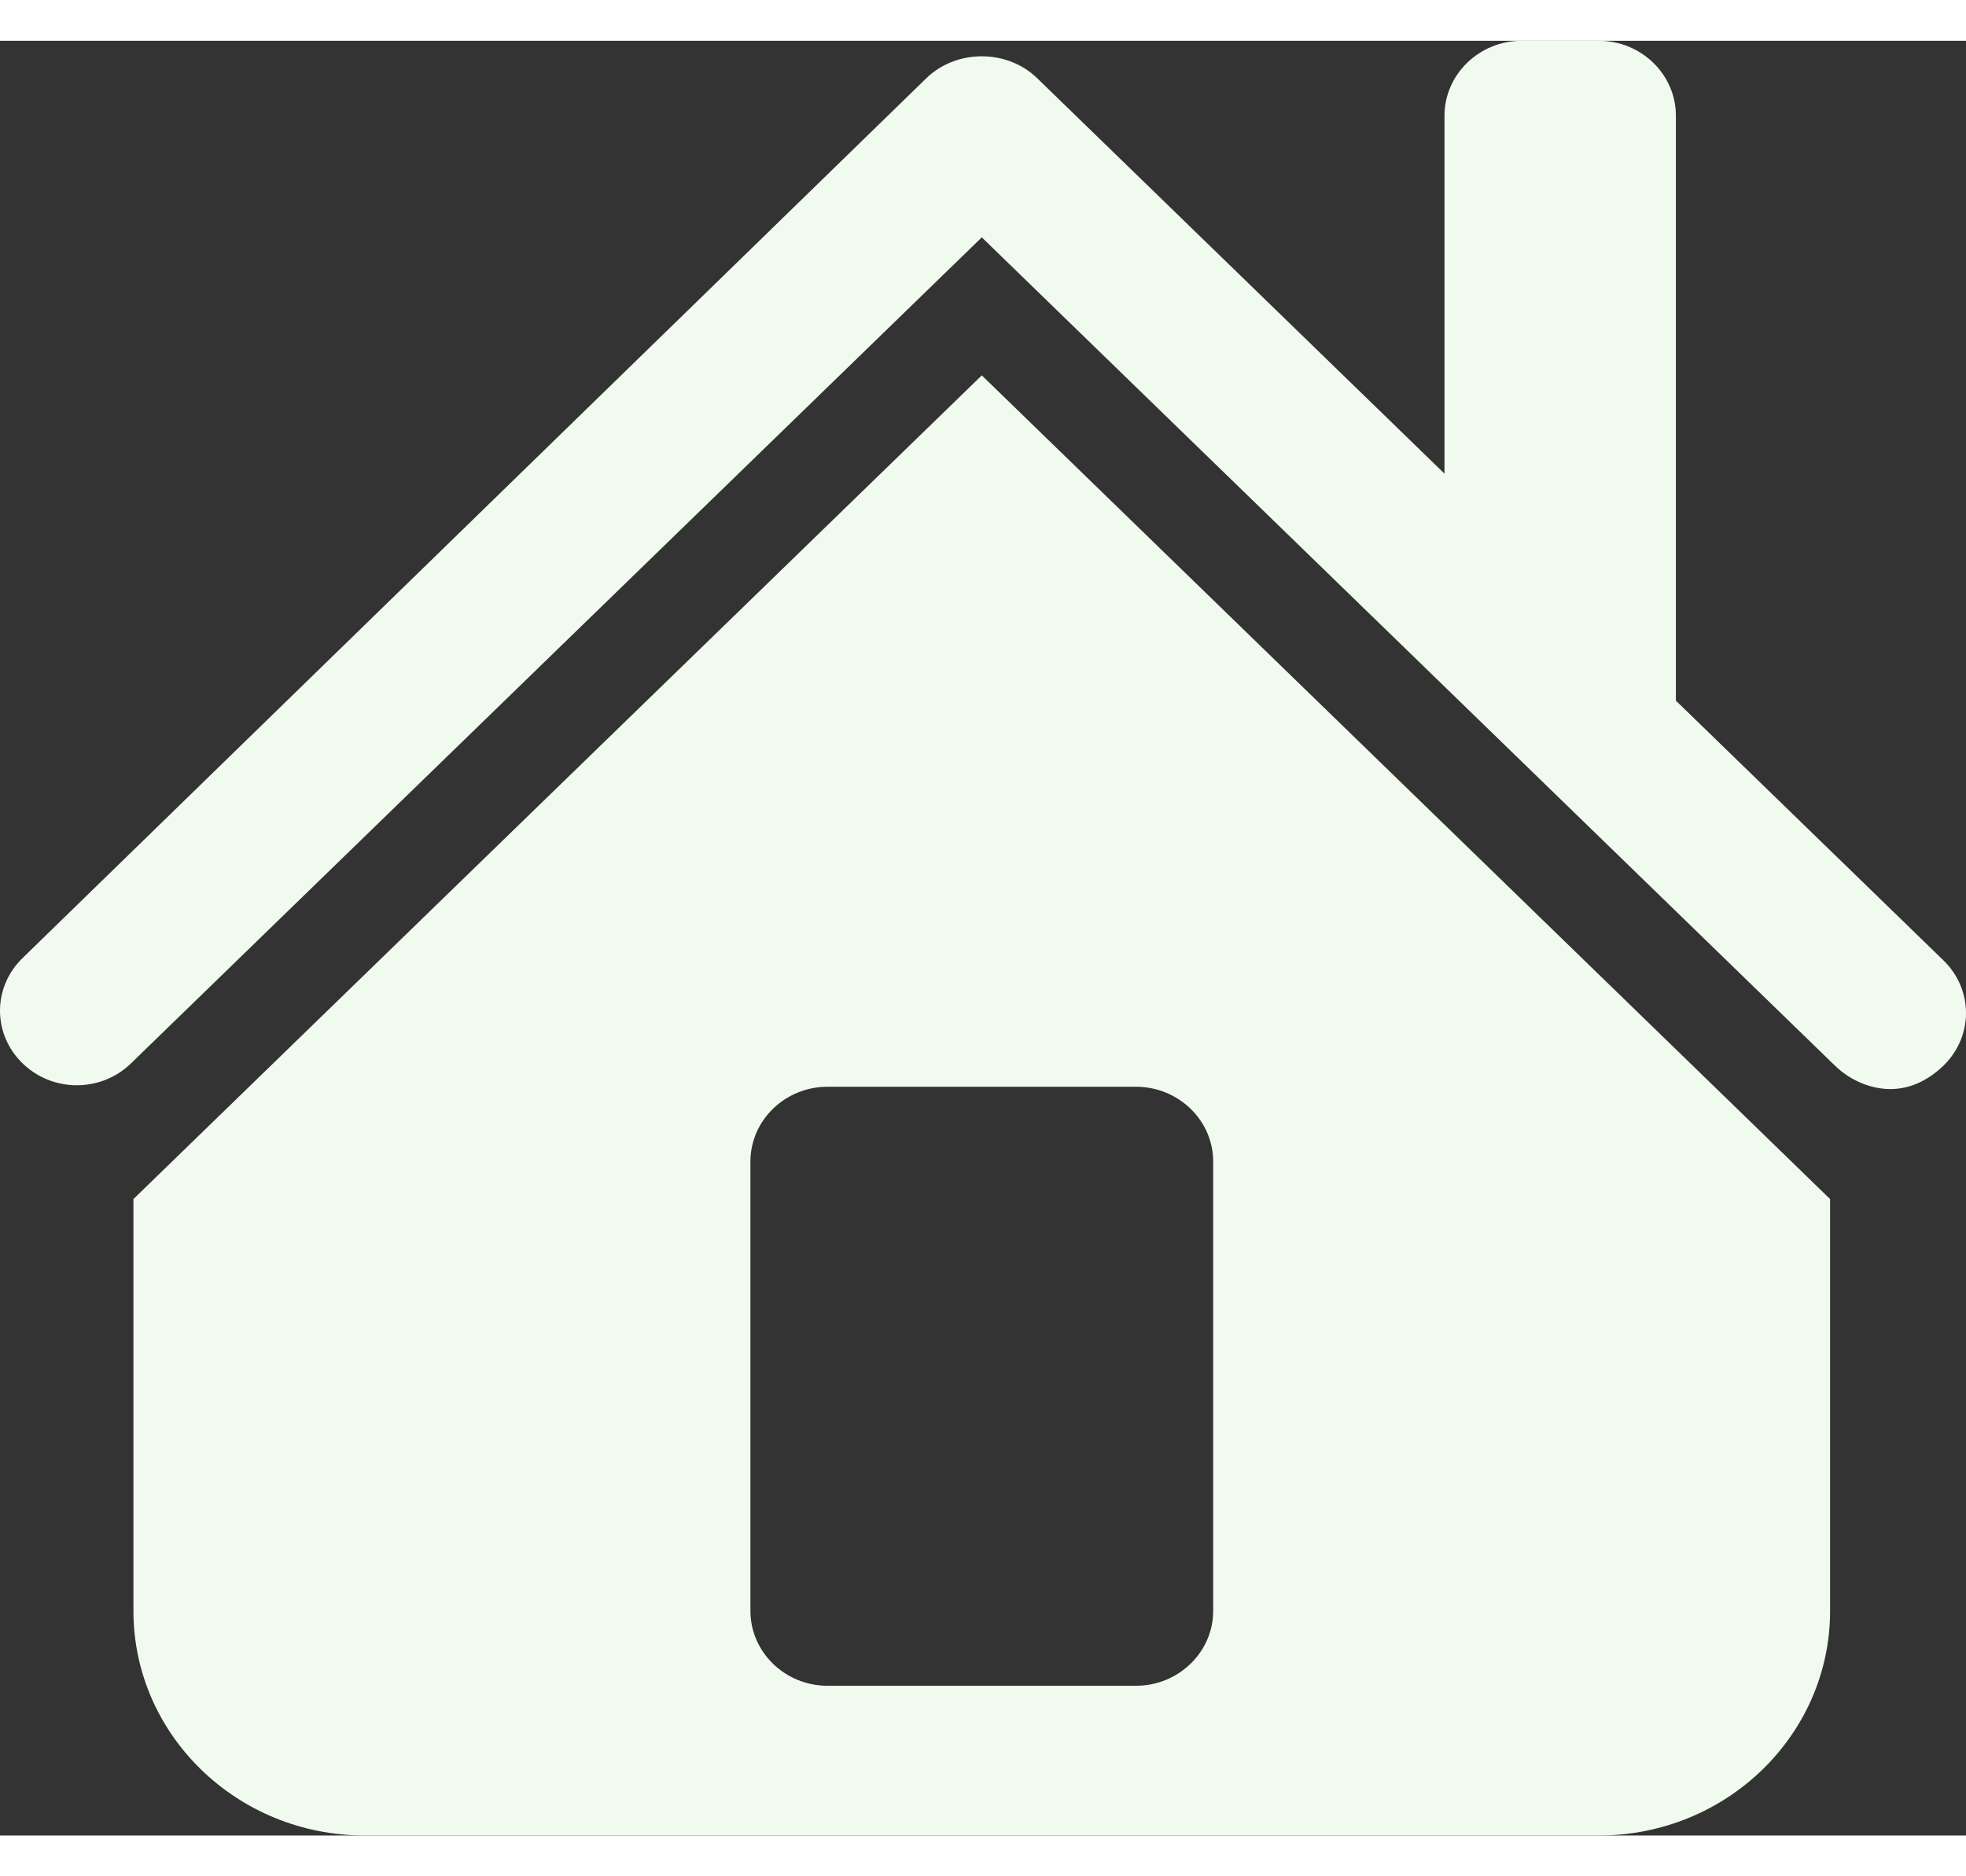 <svg width="22" height="21" viewBox="0 0 23 21" fill="none" xmlns="http://www.w3.org/2000/svg">
<rect x="0" y="0" width="23" height="21" fill="#333333" stroke="none"/>
<path d="M17.802 0C17.305 0 16.899 0.394 16.899 0.876V5.065L12.134 0.438C11.782 0.096 11.19 0.096 10.837 0.438L0.264 10.733C-0.088 11.075 -0.088 11.623 0.264 11.965C0.617 12.307 1.181 12.307 1.533 11.965L11.486 2.3L21.467 11.992C21.643 12.163 21.883 12.266 22.115 12.266C22.348 12.266 22.559 12.163 22.736 11.992C23.088 11.65 23.088 11.102 22.736 10.76L19.606 7.721V0.876C19.606 0.394 19.201 0 18.704 0H17.802ZM11.486 3.915L1.561 13.553V18.372C1.561 19.823 2.774 21 4.268 21H18.704C20.198 21 21.41 19.823 21.41 18.372V13.553L11.486 3.915ZM9.681 12.239H13.29C13.787 12.239 14.193 12.632 14.193 13.115V18.372C14.193 18.854 13.787 19.248 13.29 19.248H9.681C9.184 19.248 8.779 18.854 8.779 18.372V13.115C8.779 12.632 9.184 12.239 9.681 12.239Z" fill="#F1FAEE"/>
</svg>
